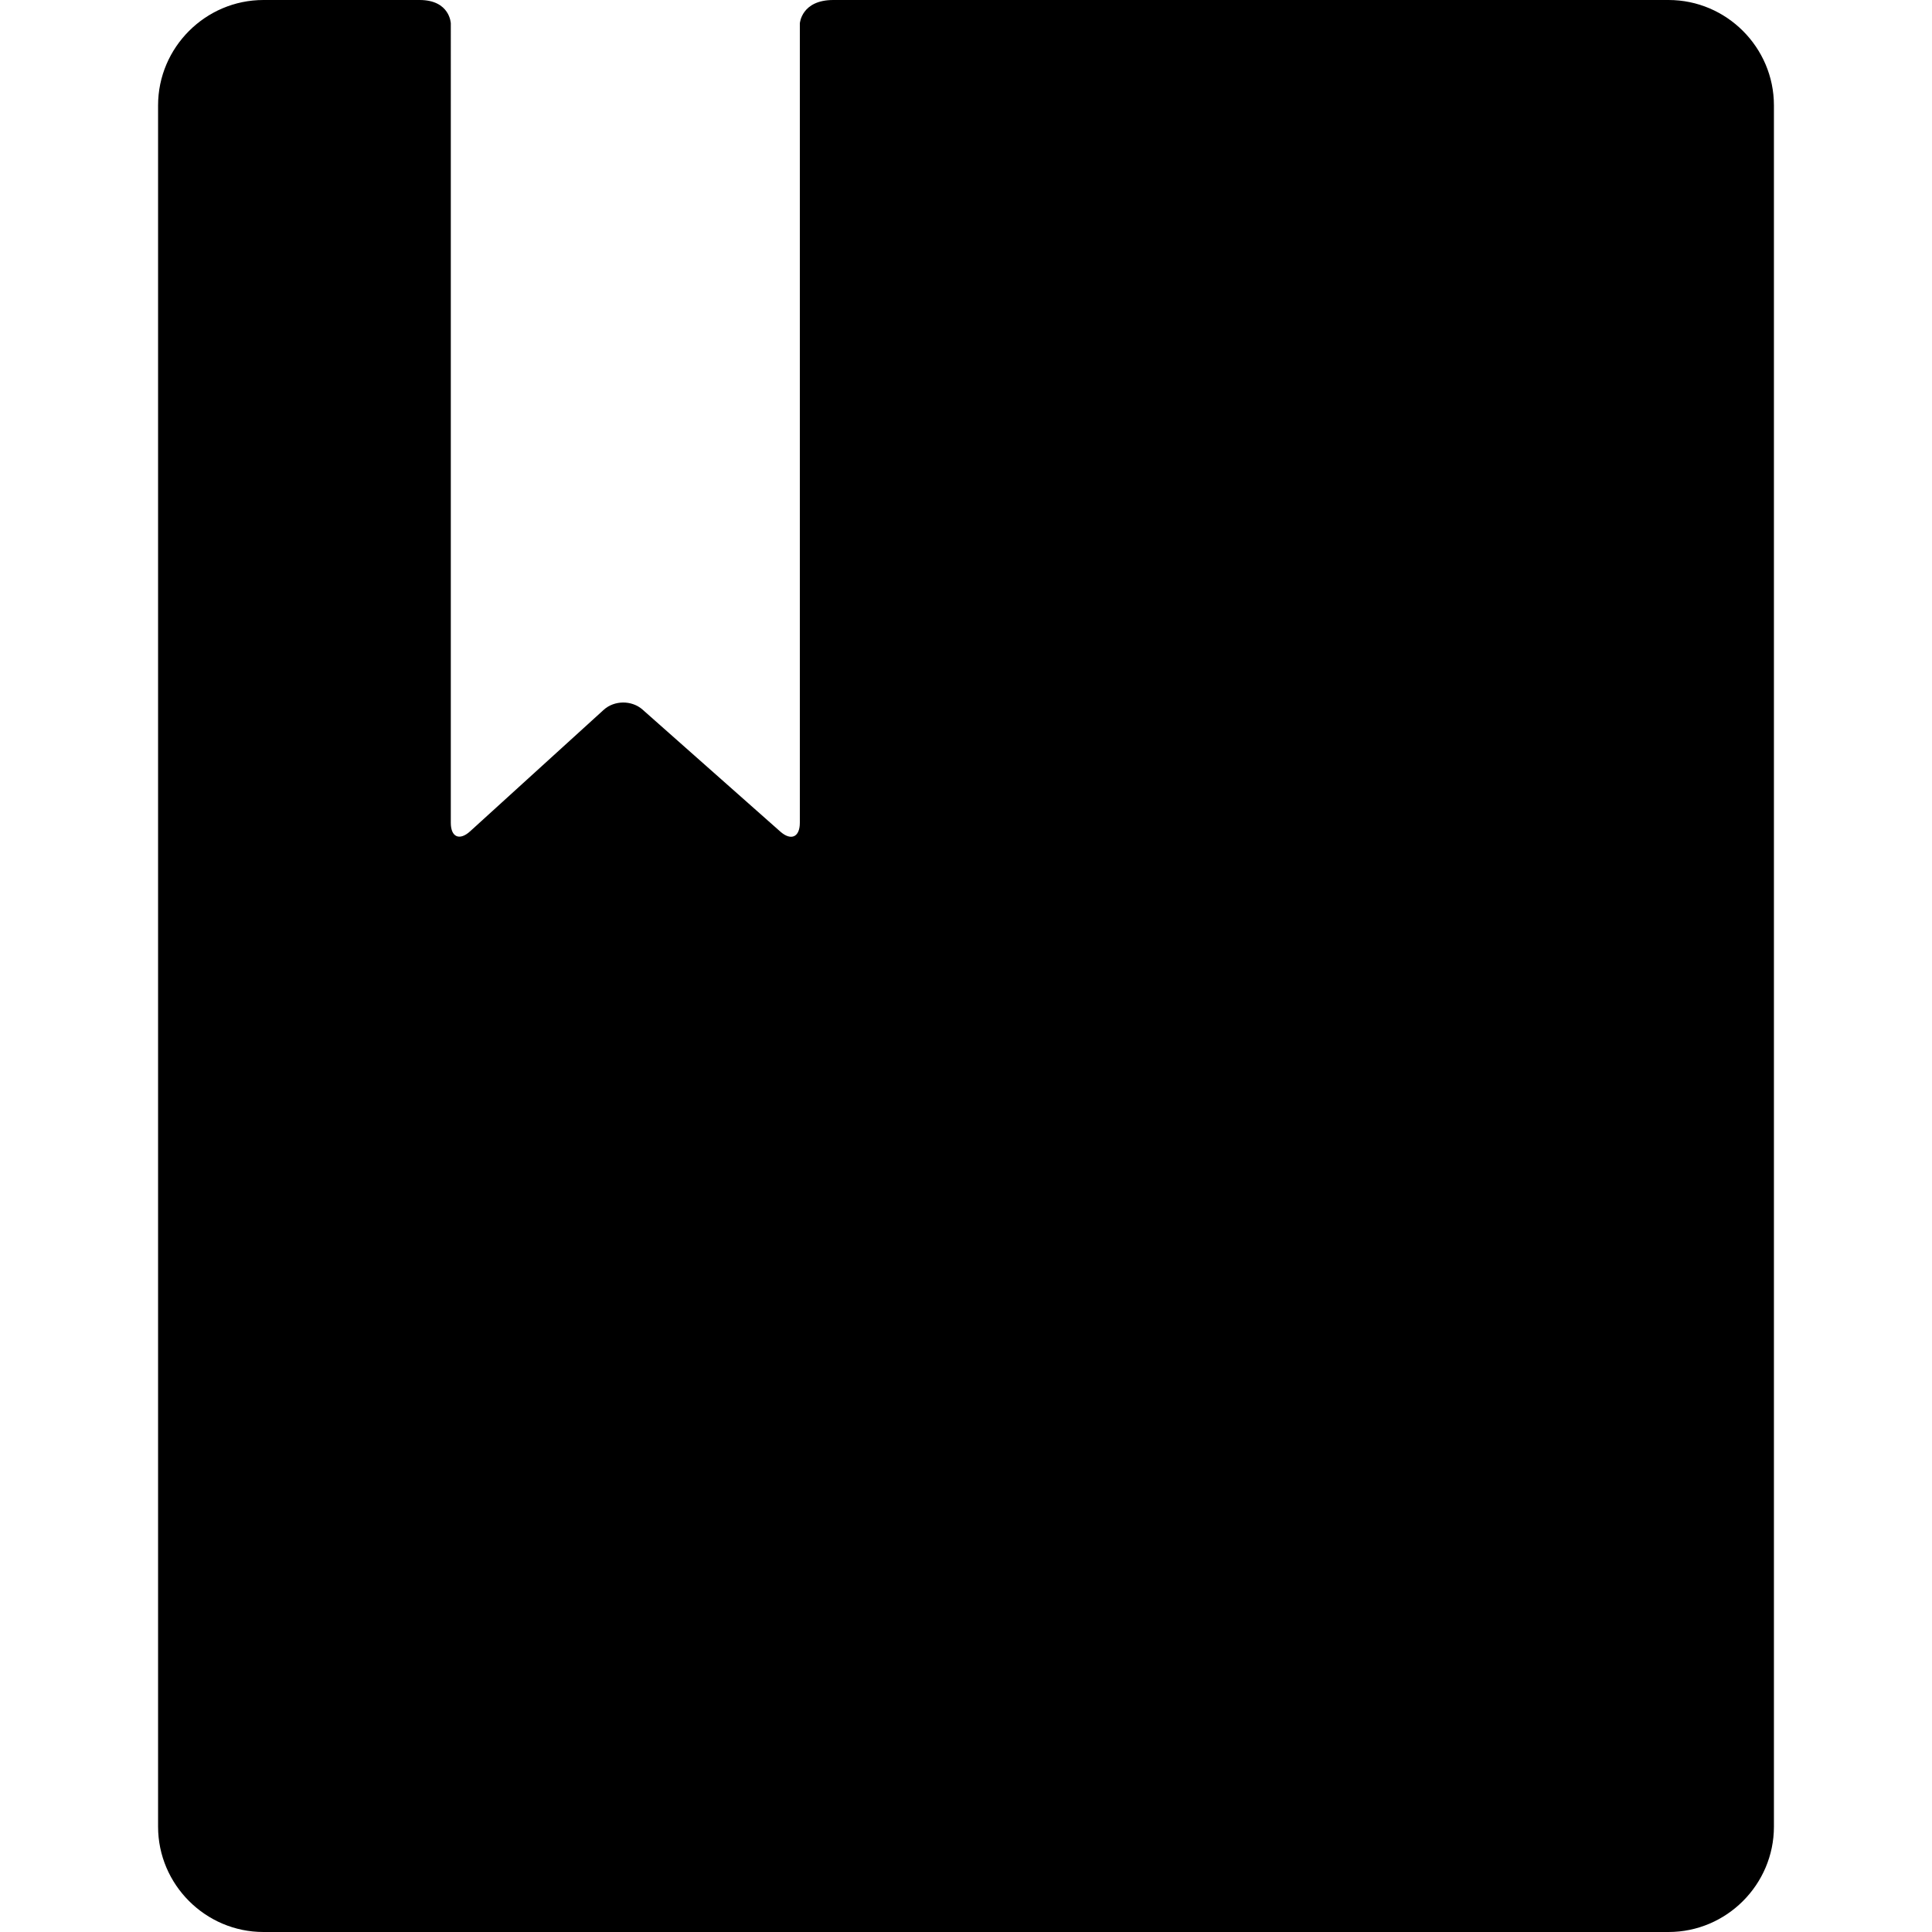 <?xml version="1.0" encoding="iso-8859-1"?>
<!-- Generator: Adobe Illustrator 18.1.1, SVG Export Plug-In . SVG Version: 6.00 Build 0)  -->
<svg version="1.1" id="Capa_1" xmlns="http://www.w3.org/2000/svg" xmlns:xlink="http://www.w3.org/1999/xlink" x="0px" y="0px"
	 viewBox="0 0 330 330" style="enable-background:new 0 0 330 330;" xml:space="preserve">
<g>
	<g id="Layer_5_85_">
		<path d="M285,0c0,0-107,0-142.666,0c-5.459,0-5.715,4-5.715,4v136.538c0,2.452-1.502,3.128-3.337,1.503l-23.532-20.839
			c-1.835-1.625-4.821-1.605-6.635,0.044l-22.816,20.75c-1.814,1.65-3.298,0.994-3.298-1.458V4c0,0-0.126-4-5.334-4C65,0,45,0,45,0
			c-9.9,0-18,8.1-18,18v294c0,9.9,8.1,18,18,18h240c9.9,0,18-8.1,18-18V18C303,8.1,294.9,0,285,0z"/>
	</g>
</g>
<g>
</g>
<g>
</g>
<g>
</g>
<g>
</g>
<g>
</g>
<g>
</g>
<g>
</g>
<g>
</g>
<g>
</g>
<g>
</g>
<g>
</g>
<g>
</g>
<g>
</g>
<g>
</g>
<g>
</g>
</svg>
